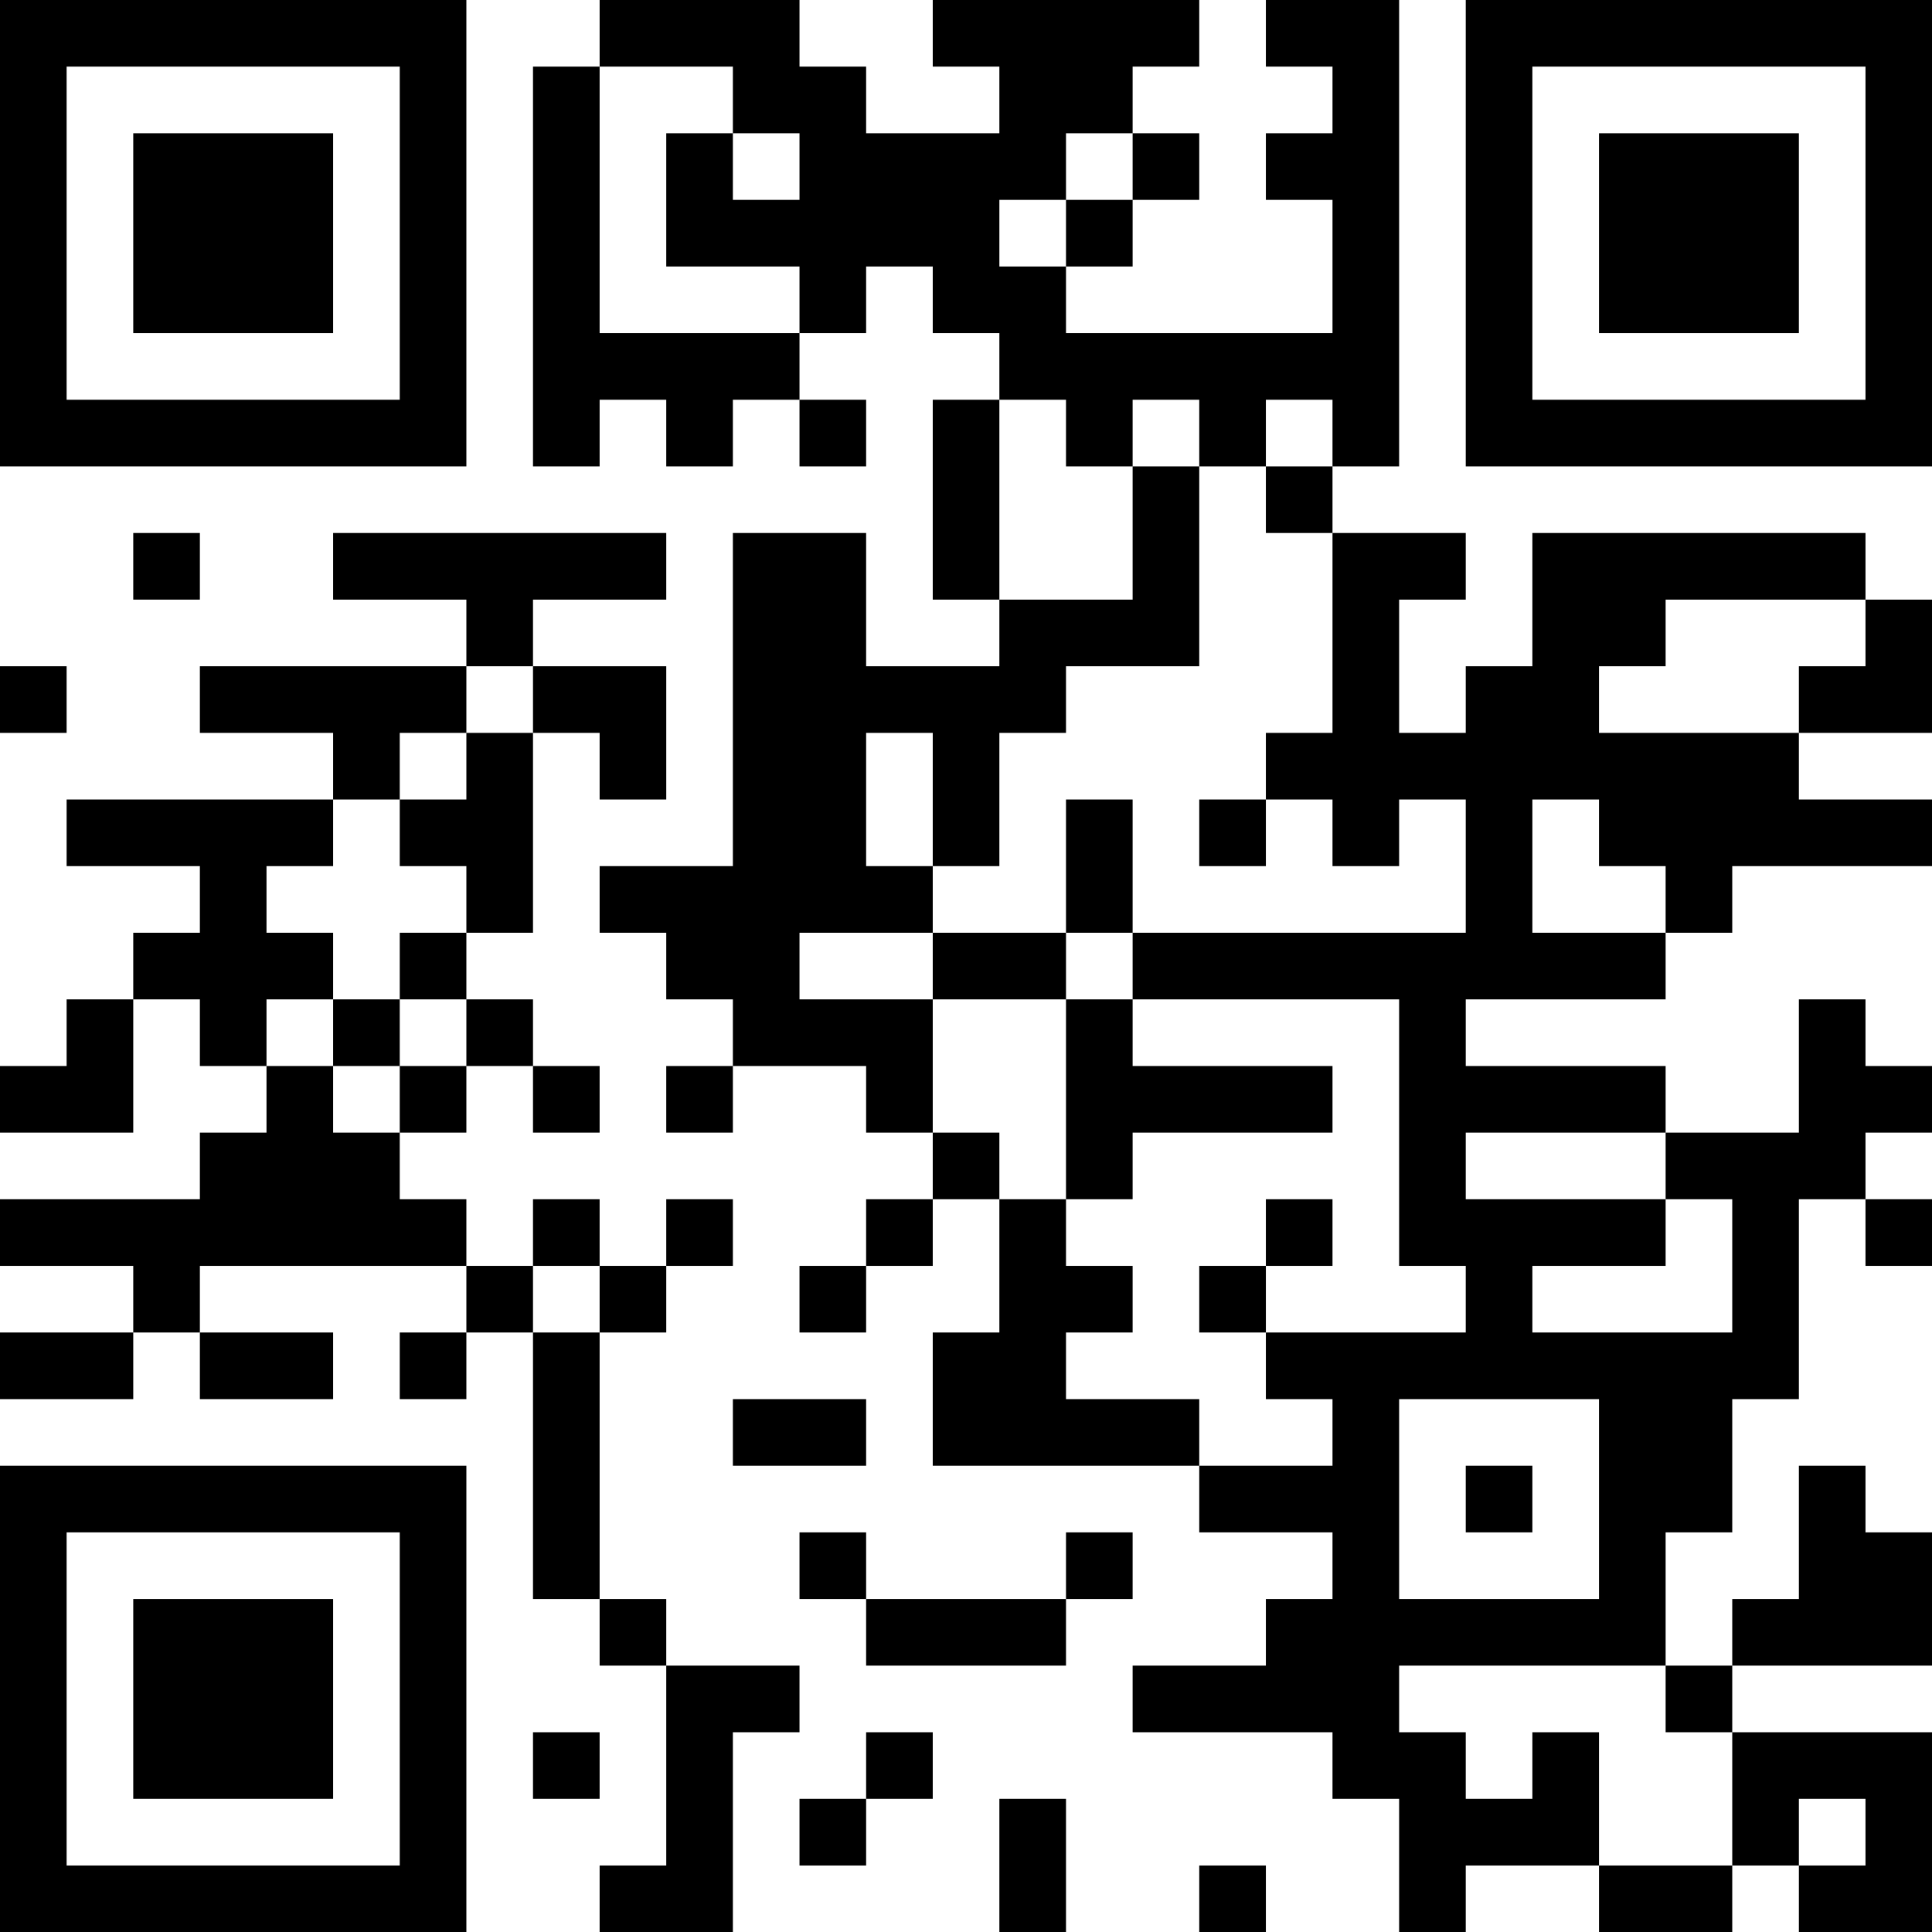 <?xml version="1.0" encoding="UTF-8"?>
<svg xmlns="http://www.w3.org/2000/svg" version="1.1" width="200" height="200" viewBox="0 0 200 200"><rect x="0" y="0" width="200" height="200" fill="#ffffff"/><g transform="scale(6.897)"><g transform="translate(0,0)"><path fill-rule="evenodd" d="M9 0L9 1L8 1L8 7L9 7L9 6L10 6L10 7L11 7L11 6L12 6L12 7L13 7L13 6L12 6L12 5L13 5L13 4L14 4L14 5L15 5L15 6L14 6L14 9L15 9L15 10L13 10L13 8L11 8L11 13L9 13L9 14L10 14L10 15L11 15L11 16L10 16L10 17L11 17L11 16L13 16L13 17L14 17L14 18L13 18L13 19L12 19L12 20L13 20L13 19L14 19L14 18L15 18L15 20L14 20L14 22L18 22L18 23L20 23L20 24L19 24L19 25L17 25L17 26L20 26L20 27L21 27L21 29L22 29L22 28L24 28L24 29L26 29L26 28L27 28L27 29L29 29L29 26L26 26L26 25L29 25L29 23L28 23L28 22L27 22L27 24L26 24L26 25L25 25L25 23L26 23L26 21L27 21L27 18L28 18L28 19L29 19L29 18L28 18L28 17L29 17L29 16L28 16L28 15L27 15L27 17L25 17L25 16L22 16L22 15L25 15L25 14L26 14L26 13L29 13L29 12L27 12L27 11L29 11L29 9L28 9L28 8L23 8L23 10L22 10L22 11L21 11L21 9L22 9L22 8L20 8L20 7L21 7L21 0L19 0L19 1L20 1L20 2L19 2L19 3L20 3L20 5L16 5L16 4L17 4L17 3L18 3L18 2L17 2L17 1L18 1L18 0L14 0L14 1L15 1L15 2L13 2L13 1L12 1L12 0ZM9 1L9 5L12 5L12 4L10 4L10 2L11 2L11 3L12 3L12 2L11 2L11 1ZM16 2L16 3L15 3L15 4L16 4L16 3L17 3L17 2ZM15 6L15 9L17 9L17 7L18 7L18 10L16 10L16 11L15 11L15 13L14 13L14 11L13 11L13 13L14 13L14 14L12 14L12 15L14 15L14 17L15 17L15 18L16 18L16 19L17 19L17 20L16 20L16 21L18 21L18 22L20 22L20 21L19 21L19 20L22 20L22 19L21 19L21 15L17 15L17 14L22 14L22 12L21 12L21 13L20 13L20 12L19 12L19 11L20 11L20 8L19 8L19 7L20 7L20 6L19 6L19 7L18 7L18 6L17 6L17 7L16 7L16 6ZM2 8L2 9L3 9L3 8ZM5 8L5 9L7 9L7 10L3 10L3 11L5 11L5 12L1 12L1 13L3 13L3 14L2 14L2 15L1 15L1 16L0 16L0 17L2 17L2 15L3 15L3 16L4 16L4 17L3 17L3 18L0 18L0 19L2 19L2 20L0 20L0 21L2 21L2 20L3 20L3 21L5 21L5 20L3 20L3 19L7 19L7 20L6 20L6 21L7 21L7 20L8 20L8 24L9 24L9 25L10 25L10 28L9 28L9 29L11 29L11 26L12 26L12 25L10 25L10 24L9 24L9 20L10 20L10 19L11 19L11 18L10 18L10 19L9 19L9 18L8 18L8 19L7 19L7 18L6 18L6 17L7 17L7 16L8 16L8 17L9 17L9 16L8 16L8 15L7 15L7 14L8 14L8 11L9 11L9 12L10 12L10 10L8 10L8 9L10 9L10 8ZM25 9L25 10L24 10L24 11L27 11L27 10L28 10L28 9ZM0 10L0 11L1 11L1 10ZM7 10L7 11L6 11L6 12L5 12L5 13L4 13L4 14L5 14L5 15L4 15L4 16L5 16L5 17L6 17L6 16L7 16L7 15L6 15L6 14L7 14L7 13L6 13L6 12L7 12L7 11L8 11L8 10ZM16 12L16 14L14 14L14 15L16 15L16 18L17 18L17 17L20 17L20 16L17 16L17 15L16 15L16 14L17 14L17 12ZM18 12L18 13L19 13L19 12ZM23 12L23 14L25 14L25 13L24 13L24 12ZM5 15L5 16L6 16L6 15ZM22 17L22 18L25 18L25 19L23 19L23 20L26 20L26 18L25 18L25 17ZM19 18L19 19L18 19L18 20L19 20L19 19L20 19L20 18ZM8 19L8 20L9 20L9 19ZM11 21L11 22L13 22L13 21ZM21 21L21 24L24 24L24 21ZM22 22L22 23L23 23L23 22ZM12 23L12 24L13 24L13 25L16 25L16 24L17 24L17 23L16 23L16 24L13 24L13 23ZM21 25L21 26L22 26L22 27L23 27L23 26L24 26L24 28L26 28L26 26L25 26L25 25ZM8 26L8 27L9 27L9 26ZM13 26L13 27L12 27L12 28L13 28L13 27L14 27L14 26ZM15 27L15 29L16 29L16 27ZM27 27L27 28L28 28L28 27ZM18 28L18 29L19 29L19 28ZM0 0L0 7L7 7L7 0ZM1 1L1 6L6 6L6 1ZM2 2L2 5L5 5L5 2ZM22 0L22 7L29 7L29 0ZM23 1L23 6L28 6L28 1ZM24 2L24 5L27 5L27 2ZM0 22L0 29L7 29L7 22ZM1 23L1 28L6 28L6 23ZM2 24L2 27L5 27L5 24Z" fill="#000000"/></g></g></svg>

